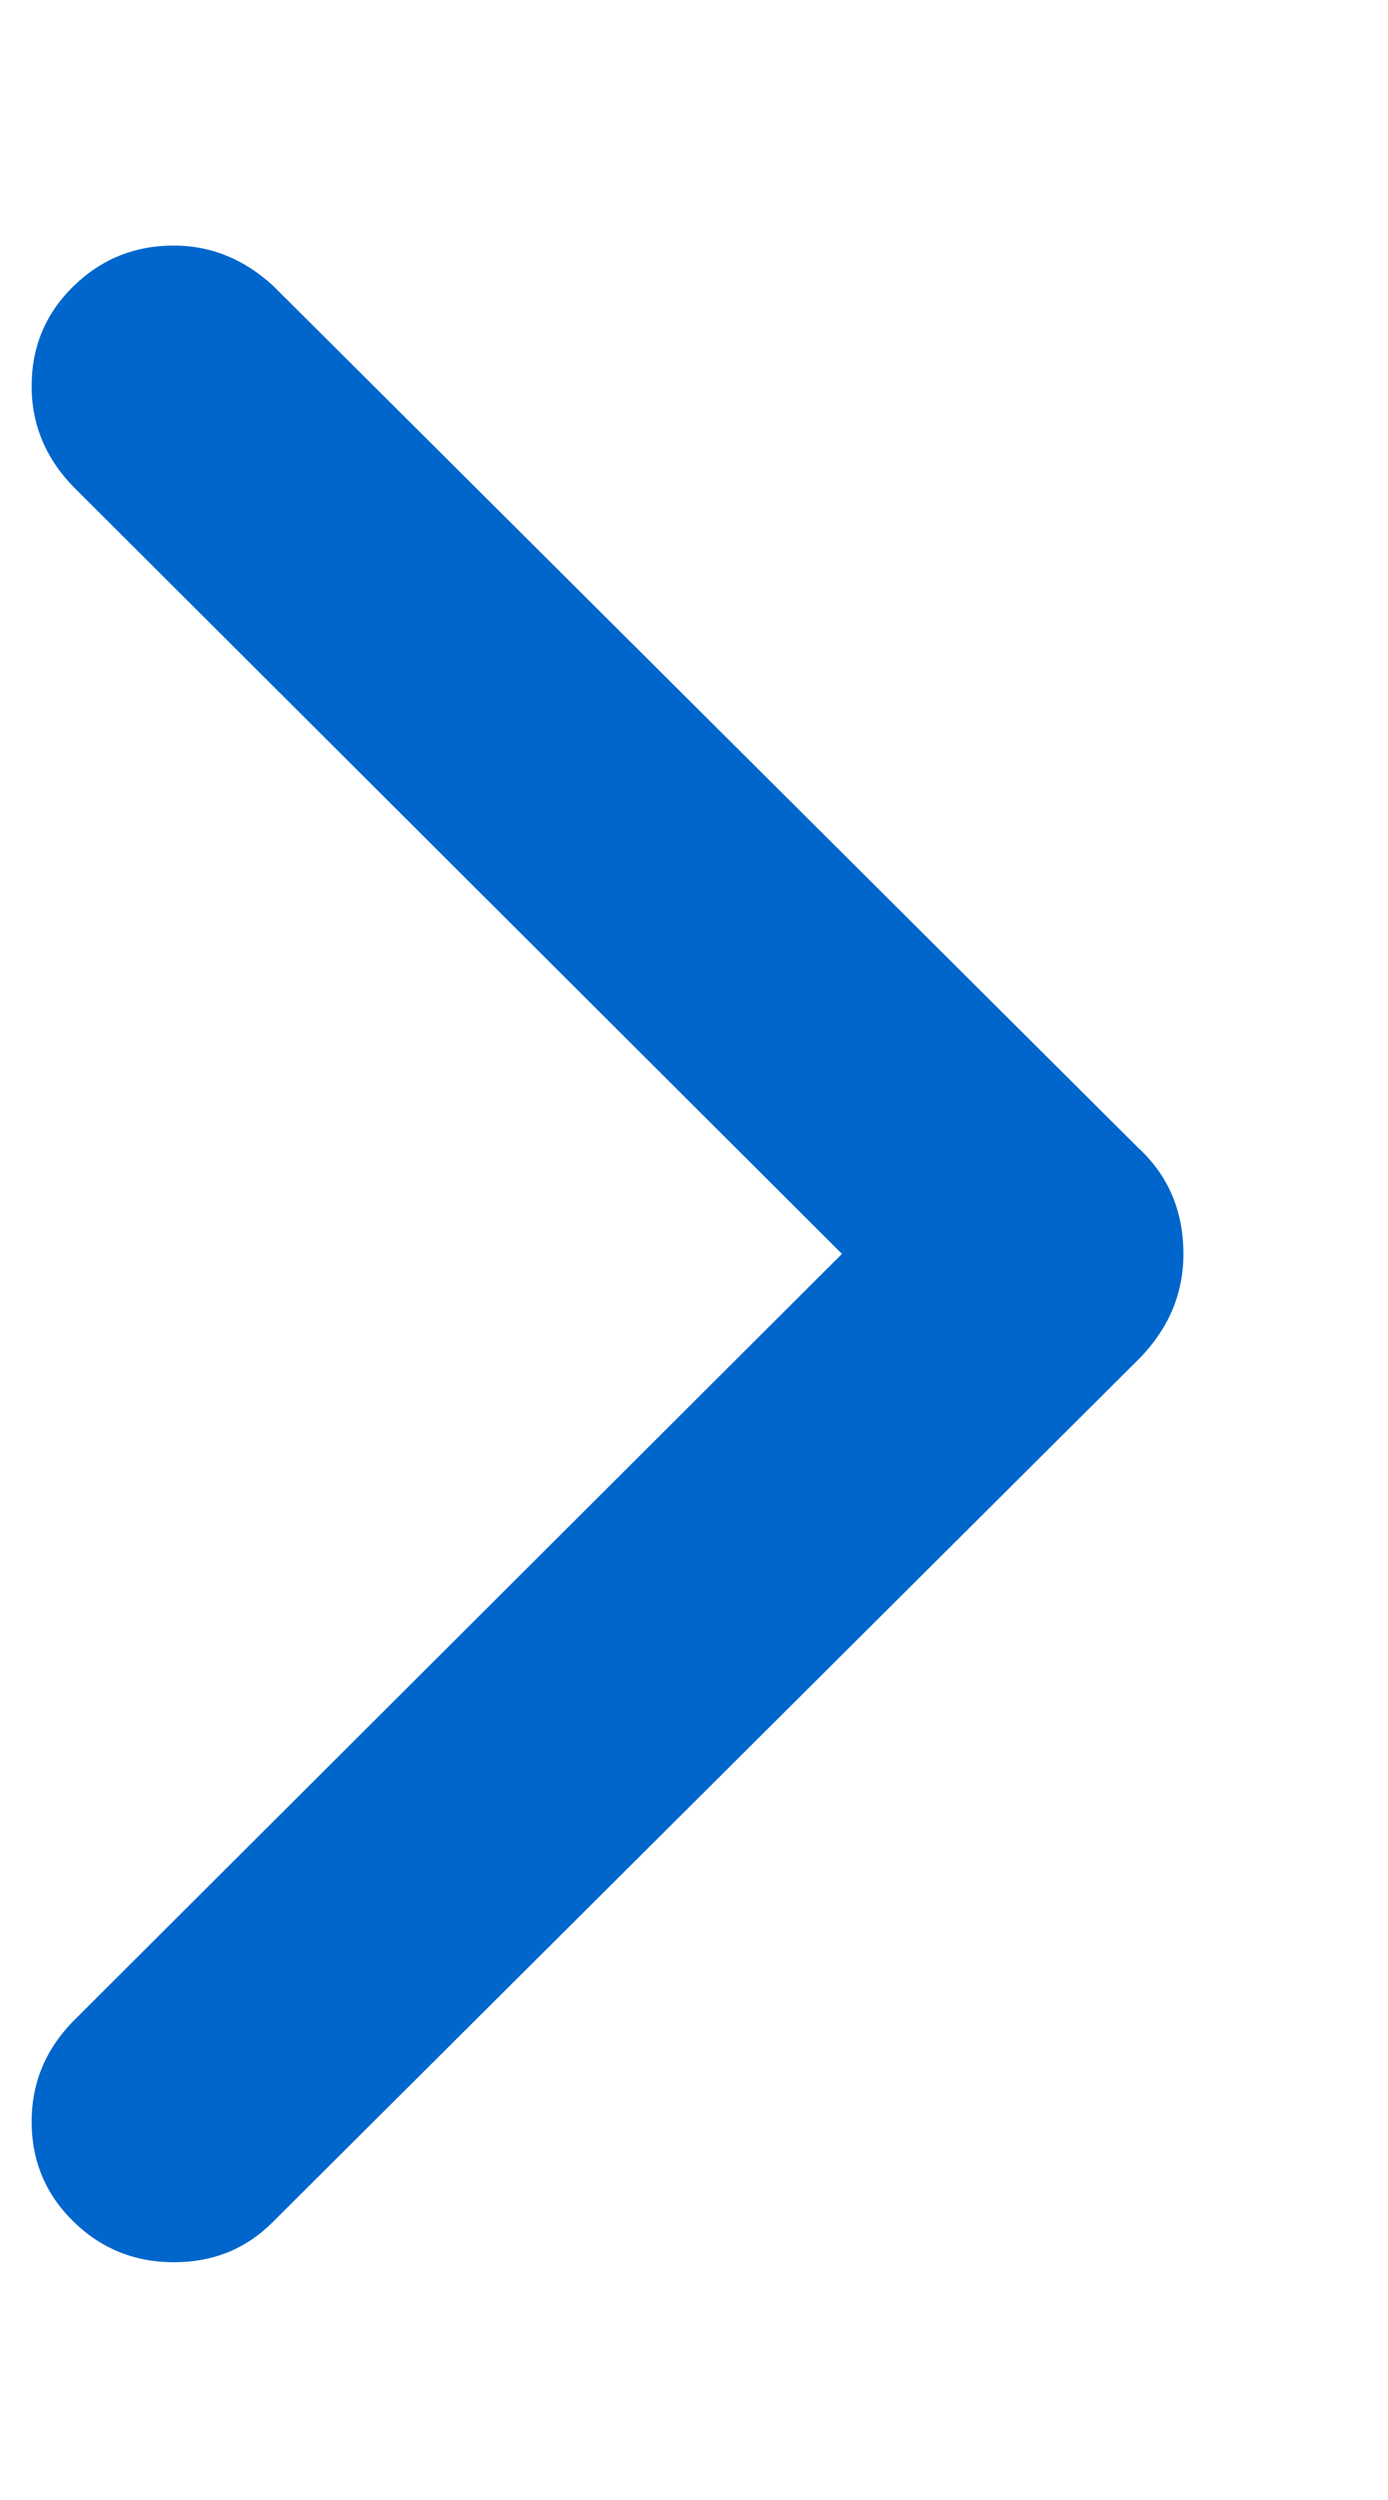 <svg width="5" height="9" viewBox="0 0 5 9" fill="none" xmlns="http://www.w3.org/2000/svg">
<path d="M0.626 8.144C0.485 8.144 0.364 8.095 0.264 7.997C0.164 7.899 0.114 7.779 0.114 7.638C0.114 7.496 0.166 7.373 0.271 7.269L3.033 4.514L0.271 1.759C0.166 1.654 0.114 1.531 0.114 1.39C0.114 1.248 0.164 1.129 0.264 1.031C0.364 0.933 0.485 0.884 0.626 0.884C0.759 0.884 0.877 0.932 0.982 1.027L4.099 4.131C4.208 4.231 4.263 4.359 4.263 4.514C4.263 4.66 4.208 4.787 4.099 4.896L0.982 8C0.886 8.096 0.768 8.144 0.626 8.144Z" fill="#0066CC"/>
</svg>
